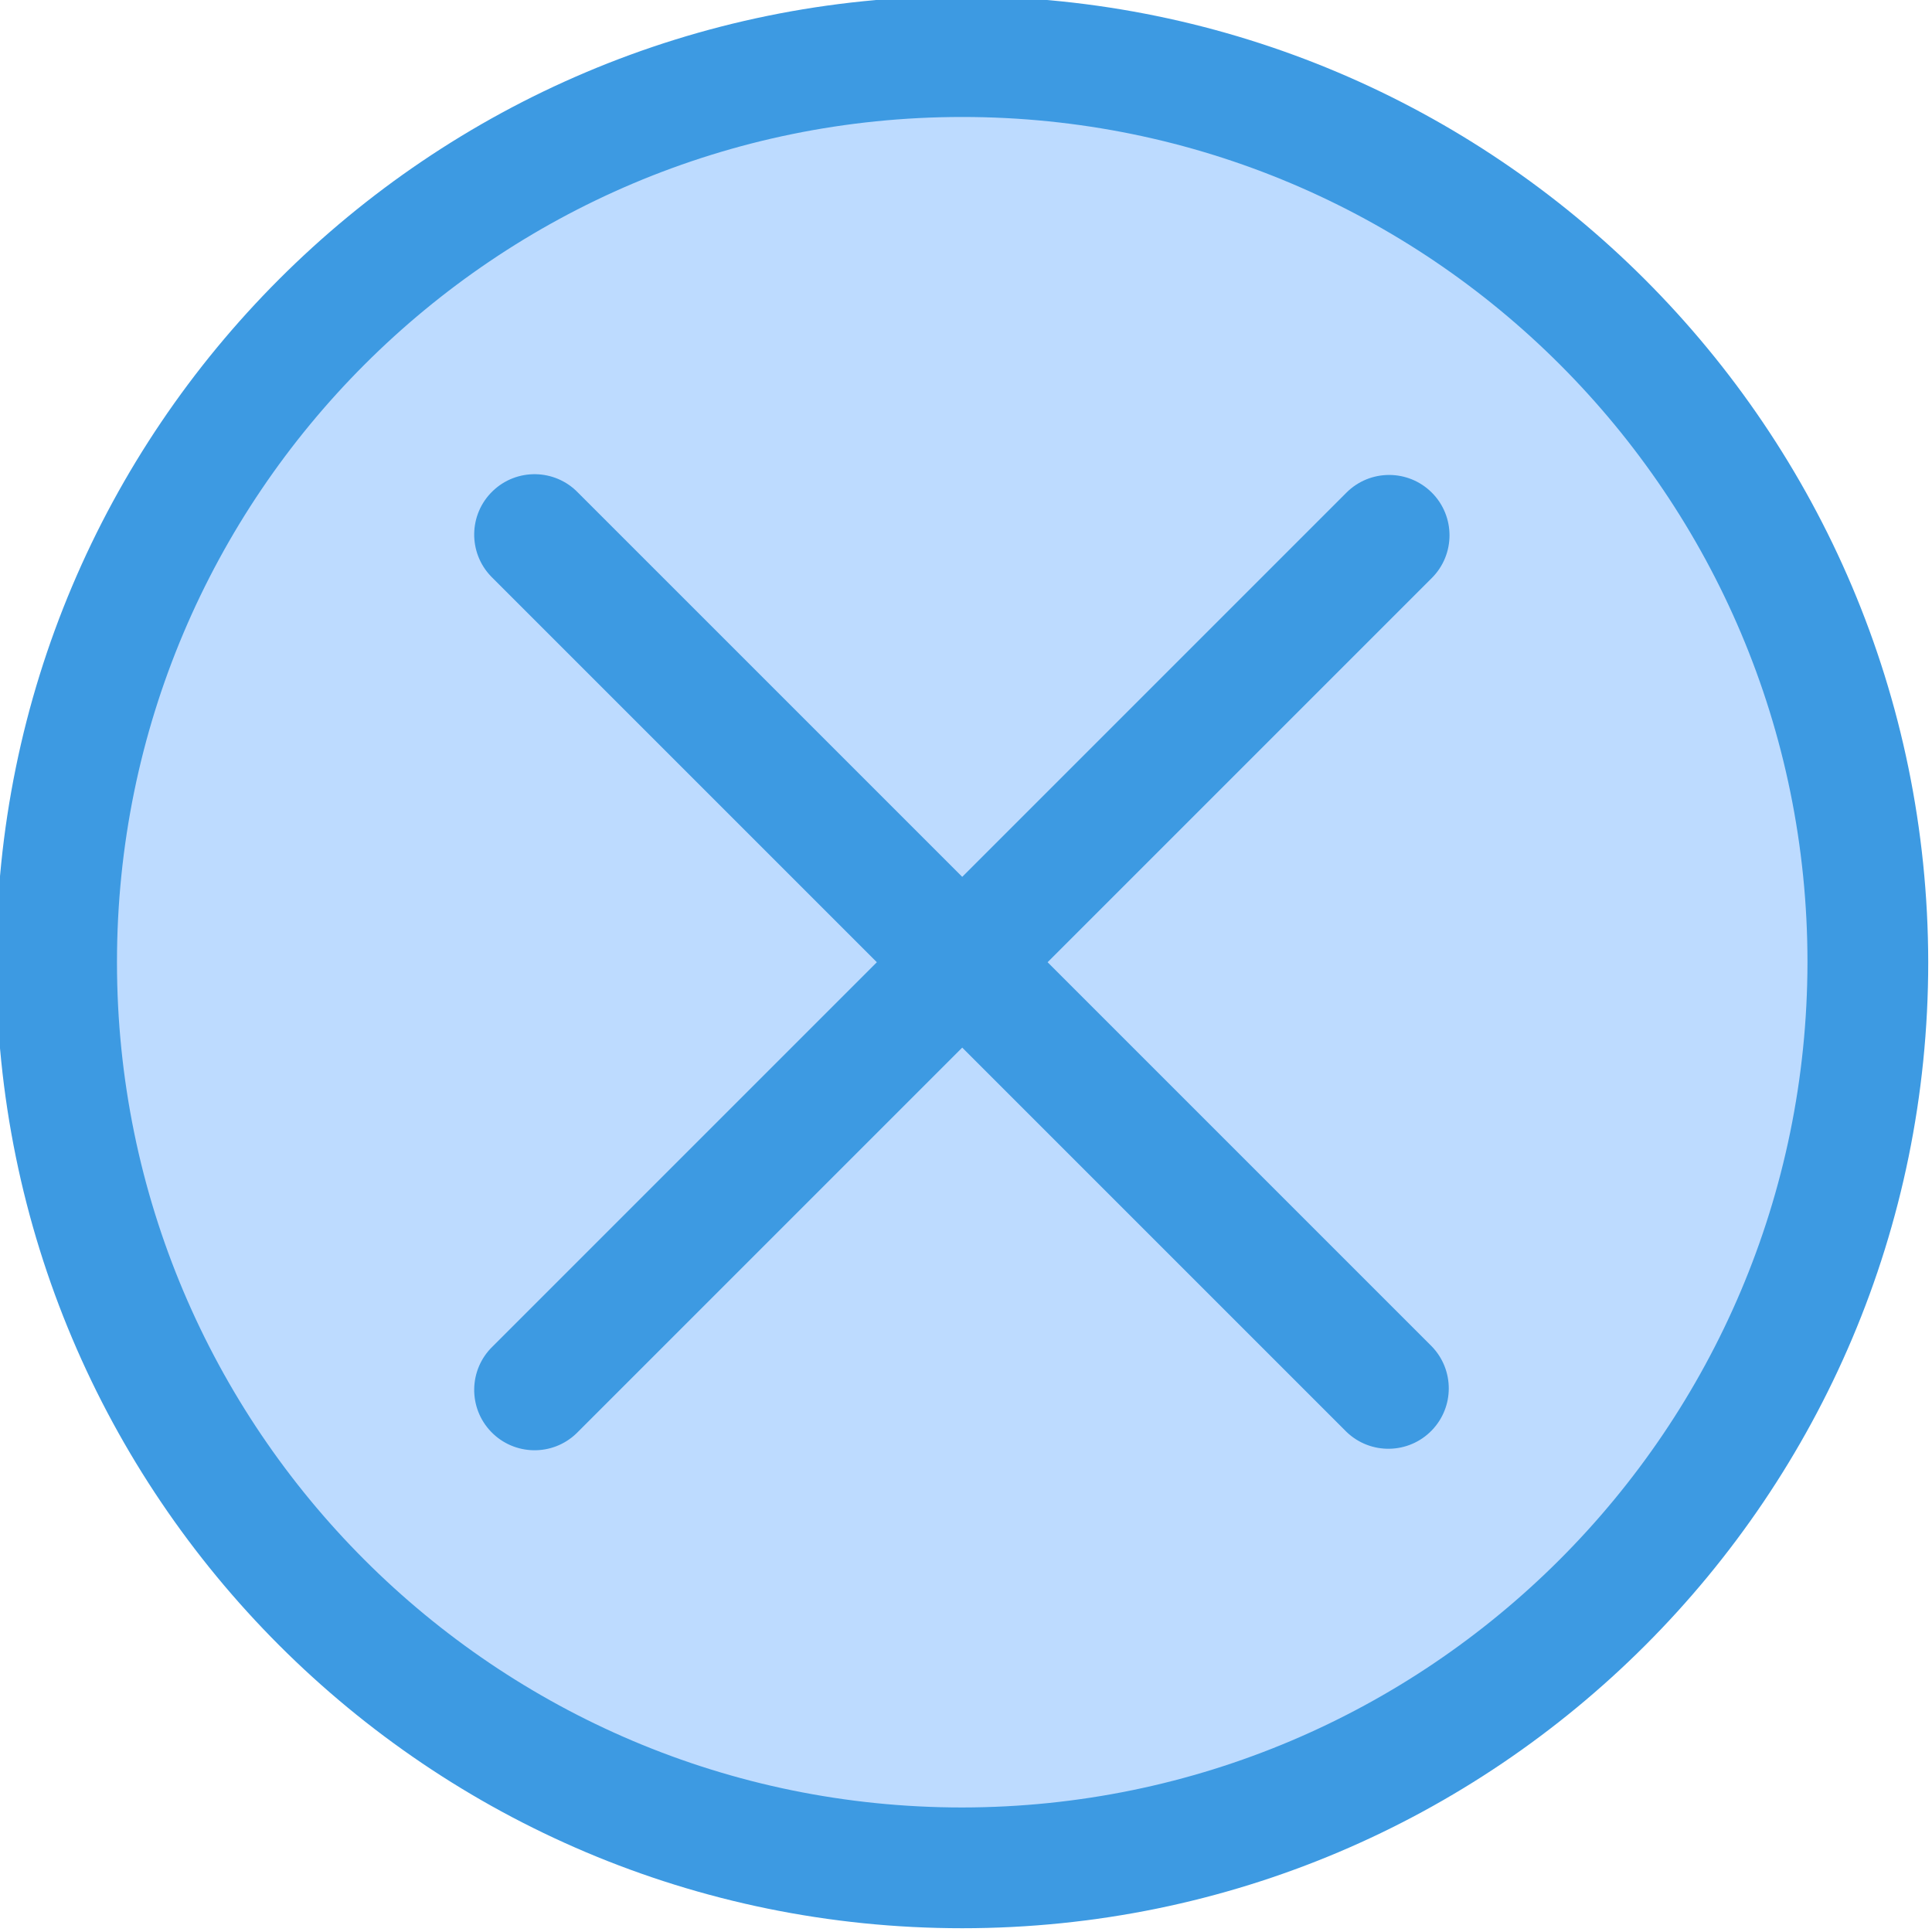 <svg height="512pt" viewBox="1 1 512 512" width="512pt" xmlns="http://www.w3.org/2000/svg"><path d="m496 256c0 132.547-107.453 240-240 240s-240-107.453-240-240 107.453-240 240-240 240 107.453 240 240zm0 0" fill="#bddbff"/><g fill="#3d9ae2"><path d="m256 0c-141.383 0-256 114.617-256 256s114.617 256 256 256 256-114.617 256-256c-.168-141.316-114.684-255.832-256-256zm0 480c-123.711 0-224-100.289-224-224s100.289-224 224-224 224 100.289 224 224c-.133 123.656-100.344 223.867-224 224zm0 0"/><path d="m380.449 131.551c-6.25-6.246-16.379-6.246-22.625 0l-101.824 101.824-101.824-101.824c-6.137-6.355-16.27-6.531-22.625-.391-6.355 6.137-6.531 16.266-.395 22.621.129.133.262.266.395.395l101.824 101.824-101.824 101.824c-6.355 6.137-6.531 16.27-.391 22.625 6.137 6.355 16.266 6.531 22.621.395.133-.129.266-.262.395-.395l101.824-101.824 101.824 101.824c6.355 6.137 16.484 5.961 22.625-.395 5.988-6.199 5.988-16.031 0-22.23l-101.824-101.824 101.824-101.824c6.246-6.246 6.246-16.375 0-22.625zm0 0"/></g></svg>